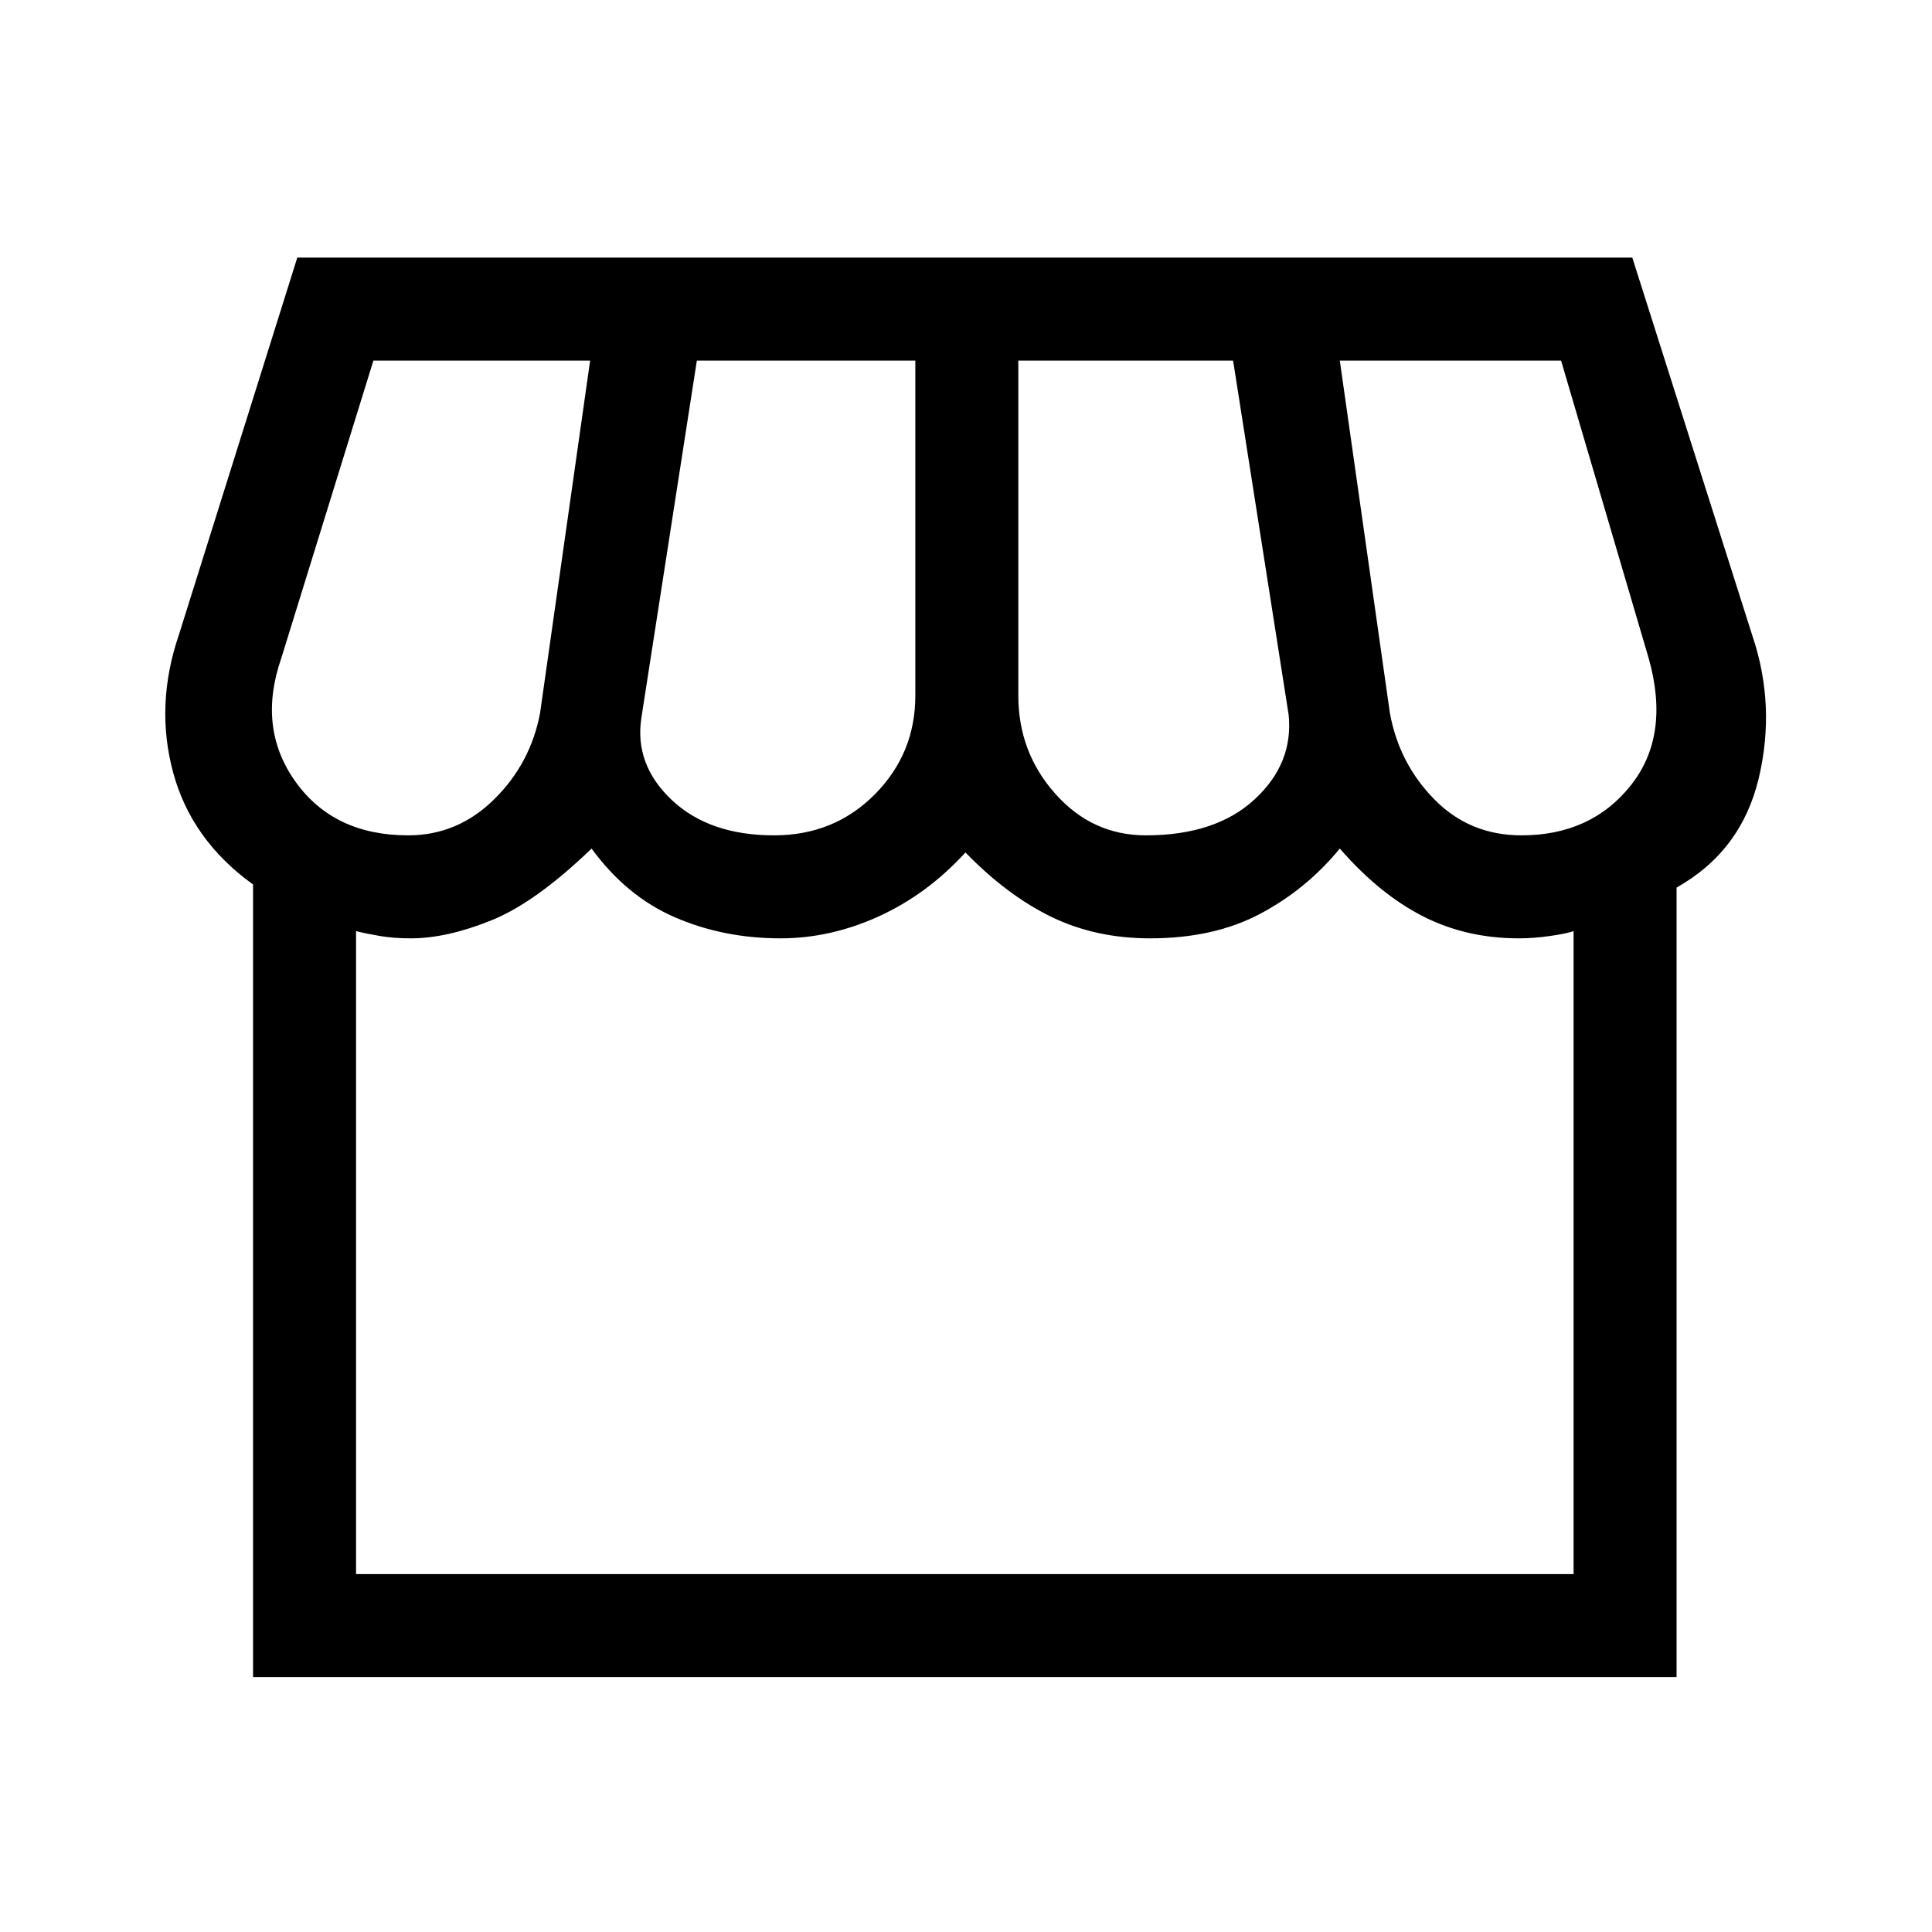<svg xmlns="http://www.w3.org/2000/svg" height="40" viewBox="0 -960 960 960" width="40"><path d="M833.08-518.97v392.3H125.74v-393.84q-30.59-22-39.68-55.54t2.81-68.46L147.72-832h663.36l59.54 187.49q11.89 34.92 3.3 71.15-8.59 36.23-40.84 54.39Zm-263.7-25.95q34.7 0 54.06-17.91 19.35-17.91 16.87-42.04l-27.59-175.95H506v166.51q0 28.08 18.37 48.73 18.37 20.66 45.01 20.66Zm-184.76 0q29.84 0 50.02-20.32 20.18-20.32 20.18-49.07v-166.51H346.26l-27.59 177.69q-3.46 23.1 15.15 40.66 18.62 17.55 50.8 17.55Zm-181.8 0q24.56 0 42.71-17.89 18.14-17.88 22.83-42.93l24.87-175.08H185.54l-45.8 147.95q-11.97 34.59 7.08 61.27t56 26.68Zm553.18 0q34.56 0 54.31-24.81 19.74-24.81 8.92-63.14l-43.54-147.95H665.74l24.88 175.08q4.53 25.05 22.09 42.93 17.55 17.89 43.29 17.89ZM176.92-177.85H781.9v-319.48q-3.64 1.28-11.77 2.43-8.13 1.16-15.46 1.16-26.18 0-47.75-11.03-21.56-11.03-41.18-33.59-16.71 20.36-39.7 32.49-22.99 12.13-54.55 12.13-27.23 0-49.25-10.76-22.01-10.76-42.5-31.91-19.1 20.85-43.1 31.76t-48.79 10.91q-28.31 0-52.44-10.44t-41.46-34.18q-27.77 26.8-49.87 35.71-22.11 8.91-39.93 8.91-8.51 0-15.3-1.16-6.8-1.15-11.93-2.43v319.48Zm580.36 0H201.15 757.82h-.54Z"/></svg>